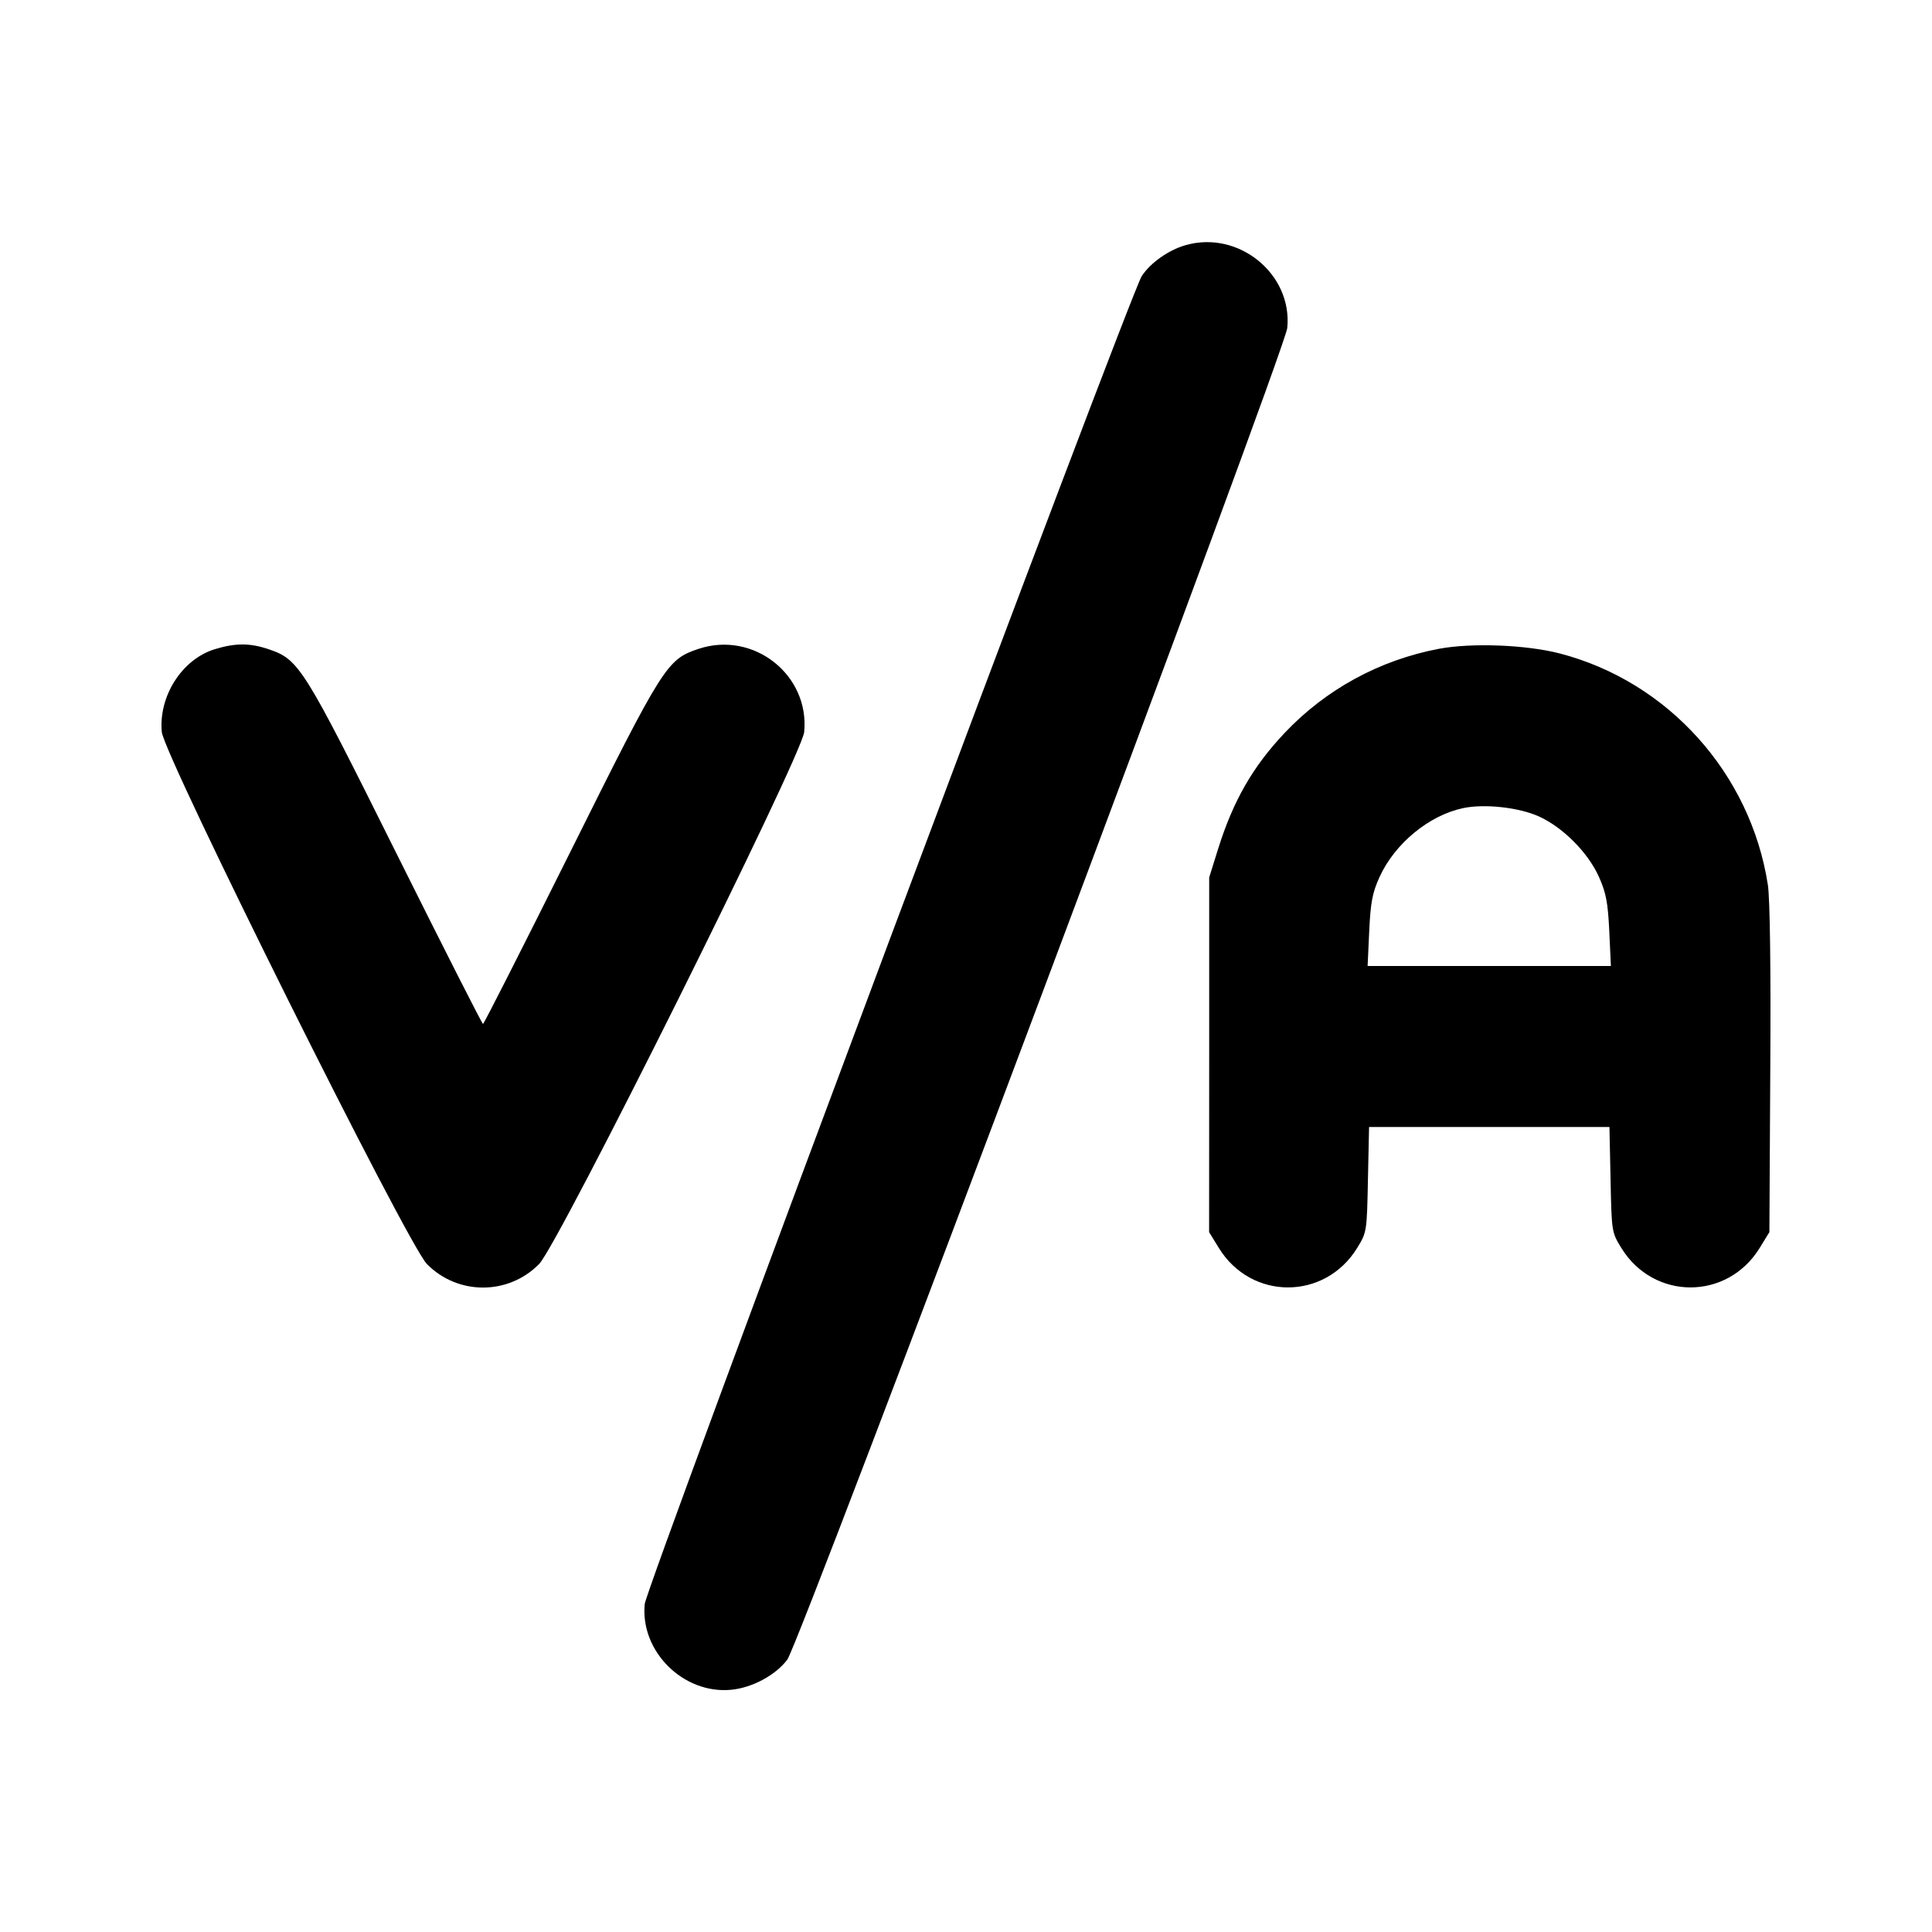 <svg xmlns="http://www.w3.org/2000/svg" width="24" height="24" viewBox="0 0 24 24" fill="none" stroke="currentColor" stroke-width="2" stroke-linecap="round" stroke-linejoin="round"><path d="M14.726 3.046 C 14.516 3.106,14.290 3.266,14.183 3.430 C 14.038 3.652,8.031 19.702,8.009 19.926 C 7.951 20.514,8.490 21.048,9.083 20.991 C 9.344 20.966,9.633 20.811,9.780 20.617 C 9.934 20.414,15.964 4.355,15.991 4.074 C 16.057 3.403,15.385 2.856,14.726 3.046 M2.667 8.065 C 2.261 8.190,1.968 8.649,2.010 9.093 C 2.039 9.390,5.060 15.455,5.303 15.702 C 5.686 16.092,6.314 16.092,6.697 15.702 C 6.940 15.455,9.961 9.390,9.990 9.093 C 10.058 8.383,9.361 7.834,8.679 8.060 C 8.284 8.192,8.244 8.254,7.080 10.592 C 6.497 11.762,6.011 12.720,6.000 12.720 C 5.989 12.720,5.503 11.762,4.920 10.592 C 3.767 8.277,3.715 8.194,3.340 8.066 C 3.106 7.986,2.924 7.986,2.667 8.065 M17.873 8.060 C 17.136 8.200,16.468 8.565,15.958 9.105 C 15.561 9.525,15.318 9.950,15.131 10.548 L 15.021 10.900 15.021 13.103 L 15.020 15.306 15.141 15.503 C 15.543 16.156,16.457 16.156,16.859 15.503 C 16.979 15.308,16.980 15.300,16.993 14.653 L 17.007 14.000 18.500 14.000 L 19.993 14.000 20.007 14.653 C 20.020 15.300,20.021 15.308,20.141 15.503 C 20.543 16.156,21.457 16.156,21.859 15.503 L 21.980 15.306 21.991 13.283 C 21.999 12.023,21.987 11.159,21.961 10.992 C 21.747 9.608,20.722 8.468,19.378 8.118 C 18.959 8.009,18.280 7.983,17.873 8.060 M19.119 10.143 C 19.417 10.279,19.728 10.592,19.862 10.892 C 19.951 11.090,19.974 11.210,19.991 11.566 L 20.011 12.000 18.500 12.000 L 16.989 12.000 17.009 11.565 C 17.026 11.206,17.049 11.088,17.137 10.895 C 17.326 10.479,17.751 10.129,18.174 10.039 C 18.441 9.982,18.870 10.030,19.119 10.143 " stroke="none" fill-rule="evenodd" fill="black"></path></svg>
